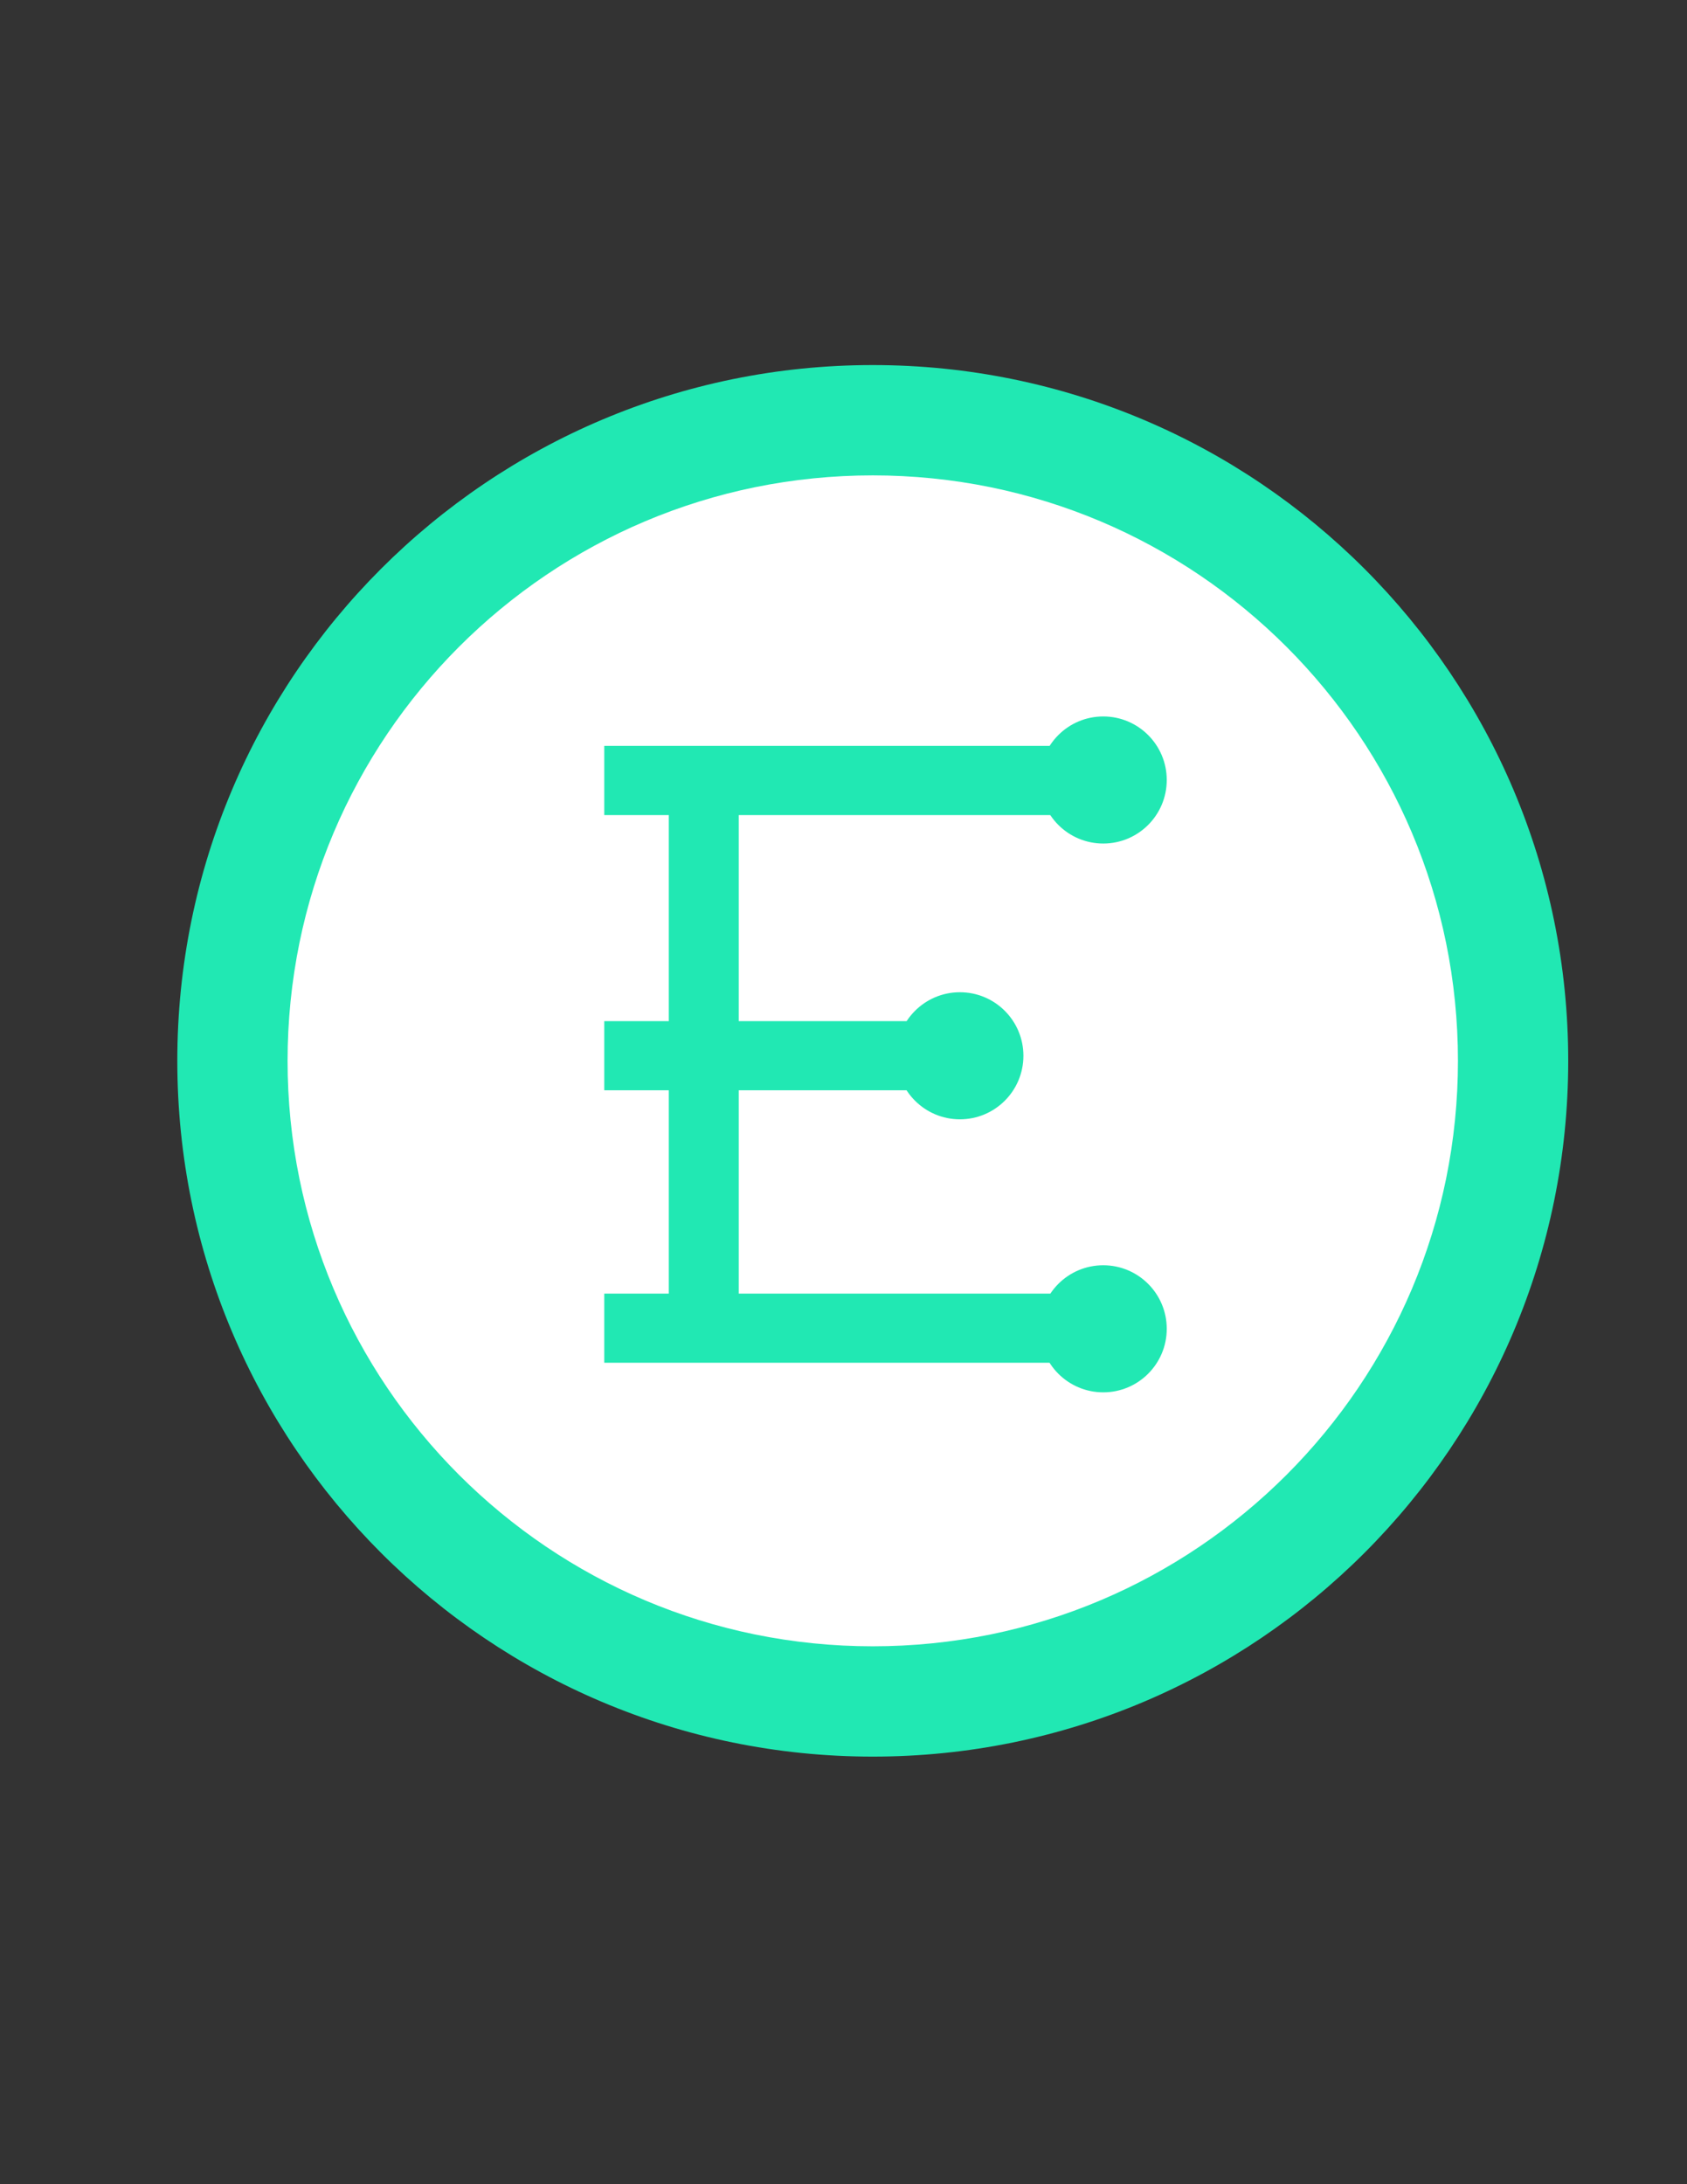 <svg version="1.1" id="Layer_1" xmlns="http://www.w3.org/2000/svg" xmlns:xlink="http://www.w3.org/1999/xlink" x="0px" y="0px"
	 width="612px" height="792px" viewBox="0 0 612 792" enable-background="new 0 0 612 792" xml:space="preserve">
<rect x="0" y="0" width="612" height="792" fill="#333333" stroke="none"/>
<g id="outer-circle">
	<path fill-rule="evenodd" clip-rule="evenodd" fill="#21E8B3" d="M316.616,132.372c139.339,0,252.293,112.954,252.293,252.292
		c0,139.336-112.954,252.292-252.293,252.292c-139.336,0-252.292-112.956-252.292-252.292
		C64.324,245.326,177.28,132.372,316.616,132.372L316.616,132.372z"/>
</g>
<g id="inner-circle">
	<path fill-rule="evenodd" clip-rule="evenodd" fill="#FFFFFF" d="M273.79,592.643c-13.611-2.785-27-6.941-39.794-12.352
		c-12.57-5.318-24.698-11.901-36.045-19.567c-11.249-7.599-21.83-16.329-31.446-25.946c-9.618-9.616-18.348-20.197-25.947-31.446
		c-7.666-11.348-14.249-23.476-19.567-36.046c-5.411-12.793-9.567-26.183-12.352-39.794c-2.862-13.988-4.313-28.396-4.313-42.827
		s1.452-28.838,4.313-42.827c2.785-13.613,6.941-27.001,12.352-39.796c5.318-12.571,11.901-24.698,19.567-36.043
		c7.599-11.251,16.329-21.83,25.947-31.448c9.616-9.616,20.195-18.346,31.446-25.945c11.348-7.666,23.475-14.251,36.045-19.567
		c12.793-5.411,26.183-9.567,39.794-12.352c13.989-2.862,28.397-4.313,42.827-4.313c14.431,0,28.839,1.452,42.827,4.313
		c13.613,2.785,27.001,6.941,39.796,12.352c12.571,5.316,24.698,11.901,36.046,19.567c11.249,7.599,21.828,16.329,31.446,25.945
		c9.616,9.618,18.346,20.197,25.944,31.446c7.666,11.347,14.251,23.475,19.567,36.045c5.411,12.795,9.566,26.183,12.352,39.796
		c2.862,13.989,4.313,28.397,4.313,42.827s-1.451,28.838-4.313,42.827c-2.785,13.611-6.94,27.001-12.352,39.794
		c-5.316,12.57-11.901,24.698-19.567,36.046c-7.599,11.251-16.328,21.83-25.944,31.446c-9.618,9.617-20.197,18.348-31.448,25.946
		c-11.346,7.666-23.473,14.249-36.044,19.567c-12.795,5.41-26.183,9.566-39.796,12.352c-13.988,2.862-28.396,4.313-42.827,4.313
		C302.187,596.956,287.778,595.505,273.79,592.643"/>
</g>
<g id="e-paths">
	<g>
		<polygon fill-rule="evenodd" clip-rule="evenodd" fill="#21E8B3" points="242.627,281.547 267.991,281.547 267.991,479.446 
			242.627,479.446 242.627,281.547 		"/>
	</g>
	<g>
		<polygon fill-rule="evenodd" clip-rule="evenodd" fill="#21E8B3" points="381.099,270.459 381.099,295.555 219.211,295.555 
			219.211,270.459 381.099,270.459 		"/>
	</g>
	<g>
		<path fill-rule="evenodd" clip-rule="evenodd" fill="#21E8B3" d="M400.227,259.79c12.724,0,23.039,10.315,23.039,23.04
			s-10.315,23.04-23.039,23.04c-12.725,0-23.04-10.315-23.04-23.04S387.502,259.79,400.227,259.79L400.227,259.79z"/>
	</g>
	<g>
		<path fill-rule="evenodd" clip-rule="evenodd" fill="#21E8B3" d="M348.227,359.789c12.724,0,23.039,10.315,23.039,23.04
			s-10.315,23.04-23.039,23.04c-12.725,0-23.04-10.315-23.04-23.04S335.502,359.789,348.227,359.789L348.227,359.789z"/>
	</g>
	<g>
		<polygon fill-rule="evenodd" clip-rule="evenodd" fill="#21E8B3" points="329.612,370.274 329.612,395.34 219.213,395.34 
			219.213,370.274 329.612,370.274 		"/>
	</g>
	<g>
		<path fill-rule="evenodd" clip-rule="evenodd" fill="#21E8B3" d="M400.227,458.79c12.724,0,23.039,10.315,23.039,23.039
			c0,12.725-10.315,23.04-23.039,23.04c-12.725,0-23.04-10.315-23.04-23.04C377.187,469.105,387.502,458.79,400.227,458.79
			L400.227,458.79z"/>
	</g>
	<g>
		<polygon fill-rule="evenodd" clip-rule="evenodd" fill="#21E8B3" points="381.099,469.072 381.099,494.138 219.211,494.138 
			219.211,469.072 381.099,469.072 		"/>
	</g>
</g>
</svg>
